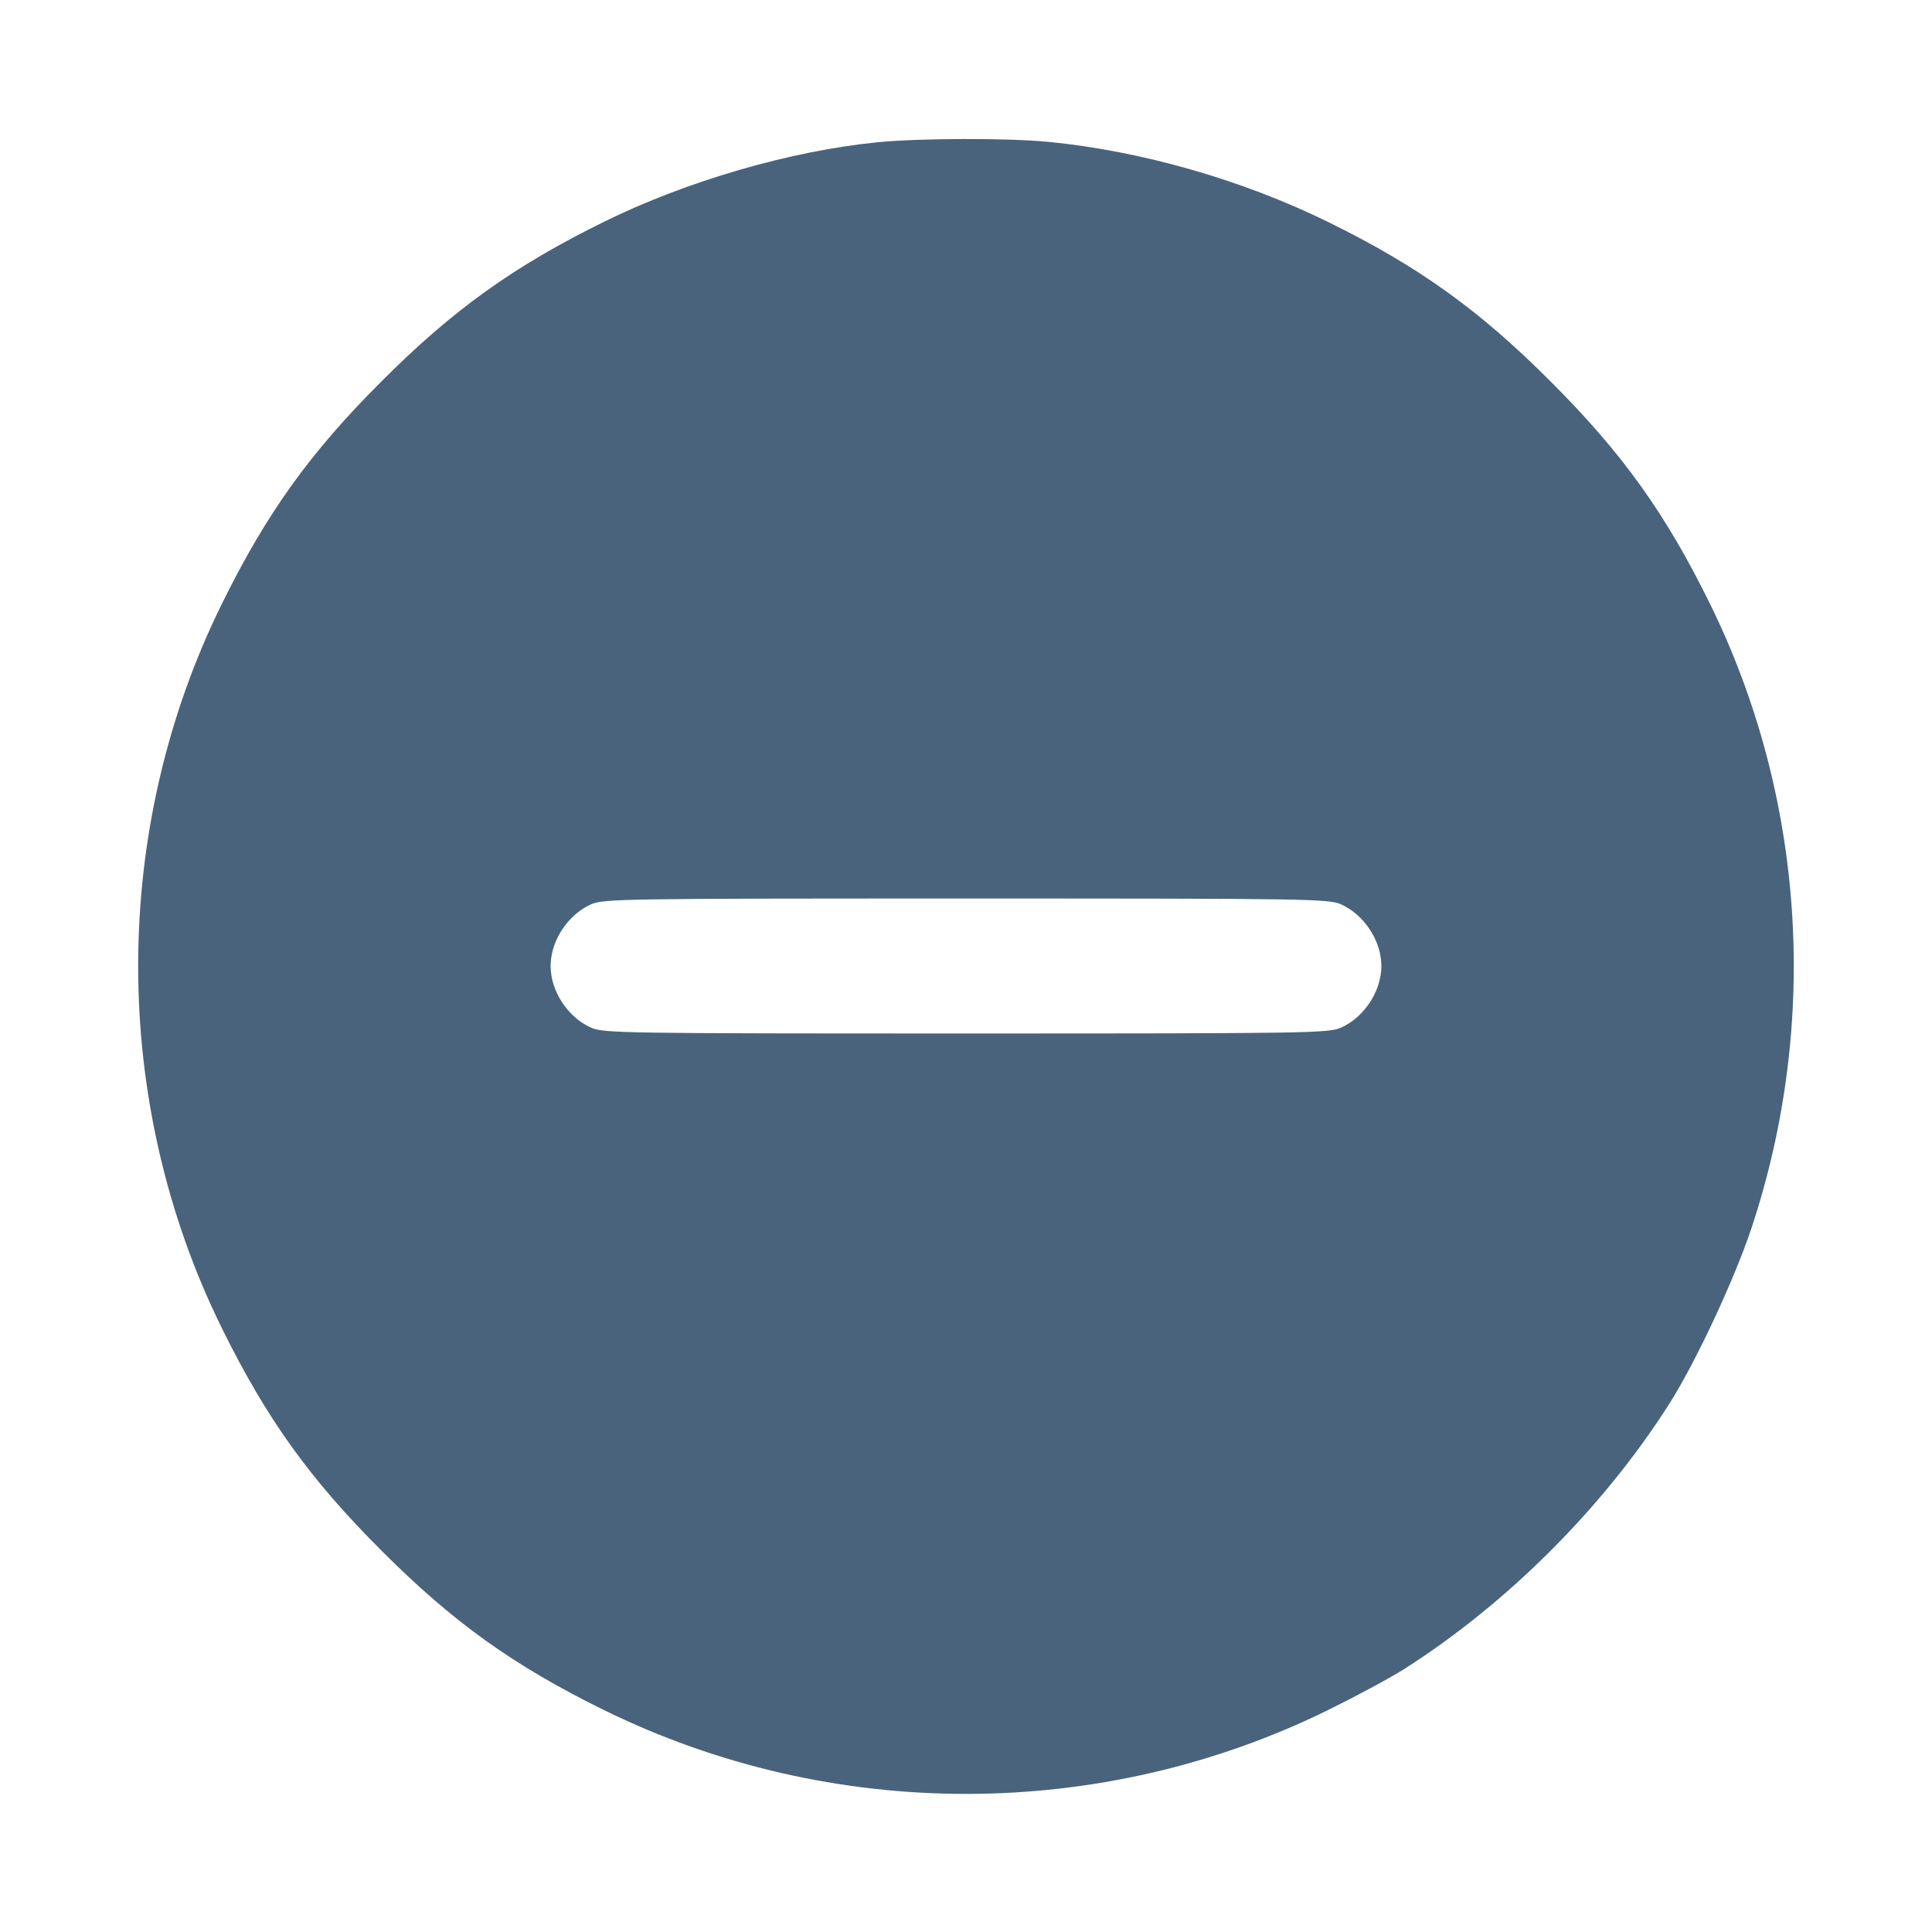 <svg xmlns="http://www.w3.org/2000/svg" fill="#49637C" viewBox="0 0 14 14"><path class="ic_m_minus_in_circle" d="M6.358 1.031 C 5.725 1.094,4.973 1.313,4.375 1.608 C 3.720 1.931,3.282 2.245,2.764 2.764 C 2.245 3.282,1.931 3.720,1.608 4.375 C 0.799 6.015,0.799 7.985,1.608 9.625 C 1.931 10.280,2.245 10.718,2.764 11.236 C 3.283 11.756,3.722 12.070,4.375 12.391 C 6.024 13.202,7.976 13.202,9.625 12.391 C 9.830 12.290,10.077 12.157,10.173 12.096 C 10.924 11.618,11.618 10.924,12.096 10.173 C 12.286 9.875,12.568 9.272,12.692 8.899 C 13.187 7.406,13.079 5.774,12.391 4.375 C 12.070 3.722,11.756 3.283,11.236 2.764 C 10.717 2.244,10.278 1.930,9.625 1.609 C 9.002 1.303,8.272 1.094,7.597 1.028 C 7.299 0.999,6.659 1.001,6.358 1.031 M9.719 6.554 C 9.887 6.630,10.010 6.819,10.010 7.000 C 10.010 7.181,9.887 7.370,9.719 7.446 C 9.630 7.487,9.489 7.489,7.000 7.489 C 4.511 7.489,4.370 7.487,4.281 7.446 C 4.113 7.370,3.990 7.181,3.990 7.000 C 3.990 6.819,4.113 6.630,4.281 6.554 C 4.370 6.513,4.511 6.511,7.000 6.511 C 9.489 6.511,9.630 6.513,9.719 6.554 " stroke="none" fill-rule="evenodd" ></path></svg>